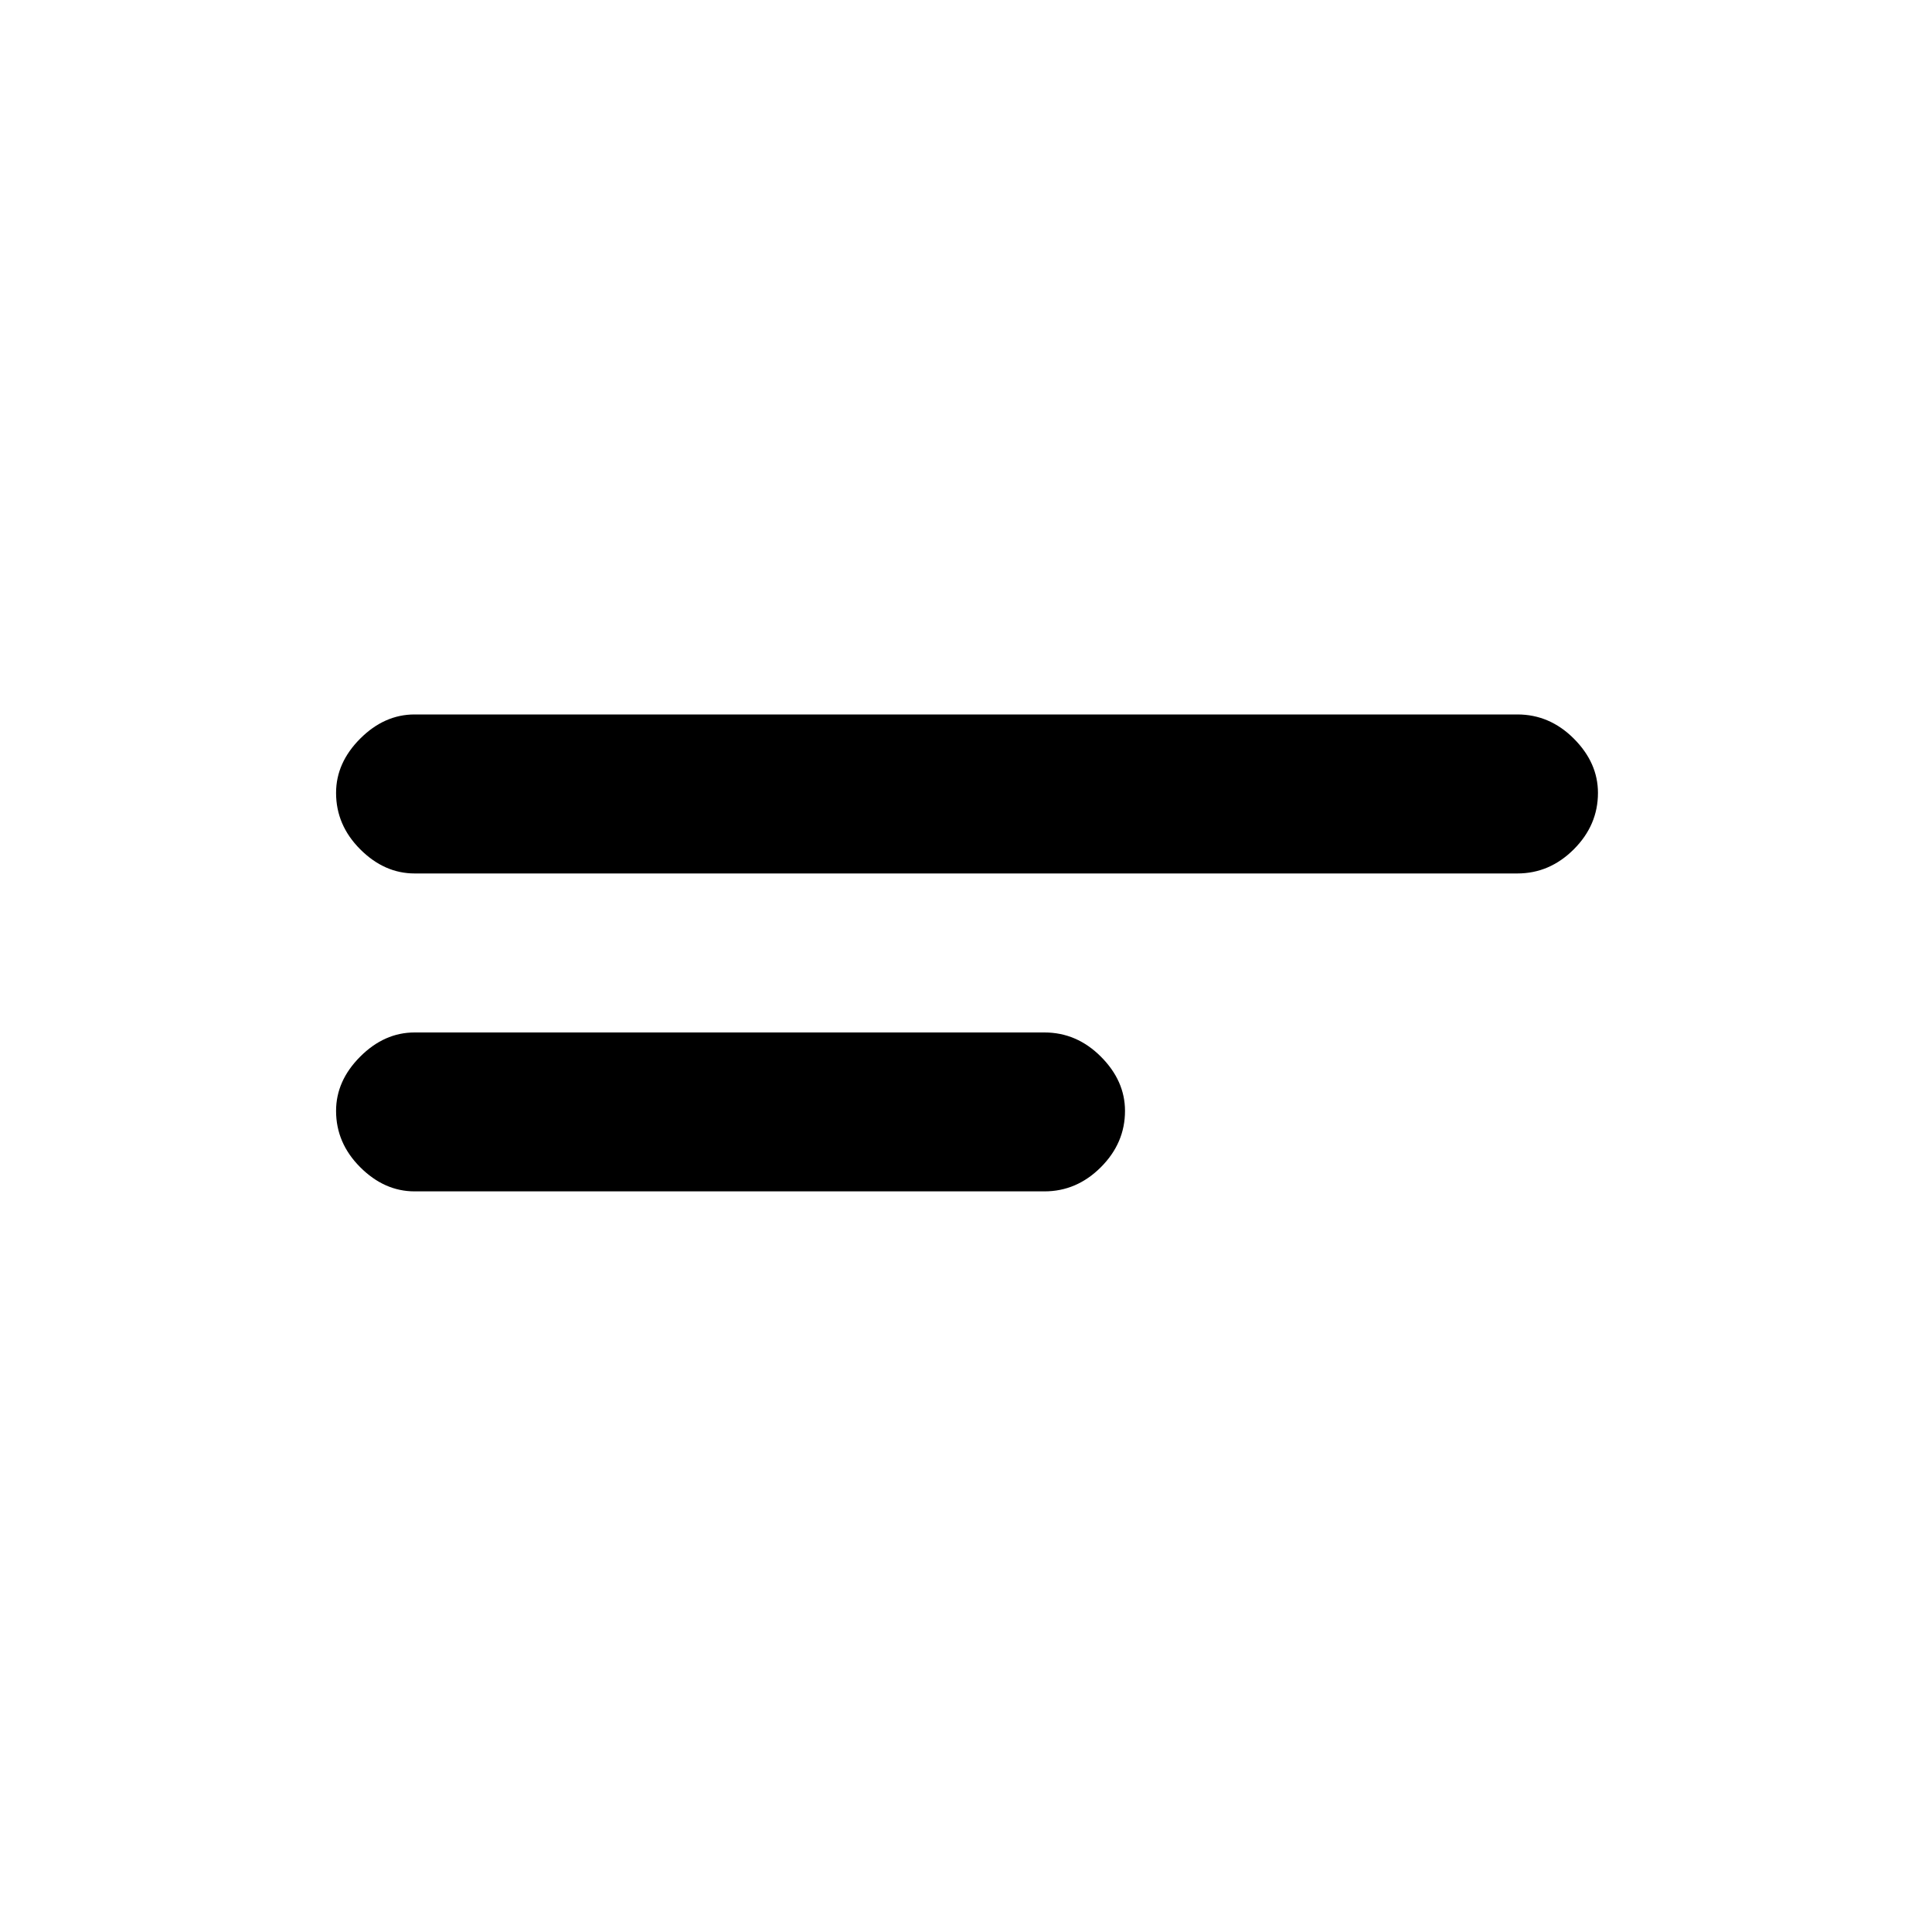 <svg xmlns="http://www.w3.org/2000/svg" height="20" width="20"><path d="M4.292 9.042q-.313 0-.563-.25-.25-.25-.25-.584 0-.312.25-.562.25-.25.563-.25h11.416q.334 0 .584.25.25.25.25.562 0 .334-.25.584-.25.25-.584.25Zm0 3.291q-.313 0-.563-.25-.25-.25-.25-.583 0-.312.25-.562.25-.25.563-.25h6.52q.334 0 .584.25.25.25.25.562 0 .333-.25.583-.25.25-.584.25Z"/></svg>